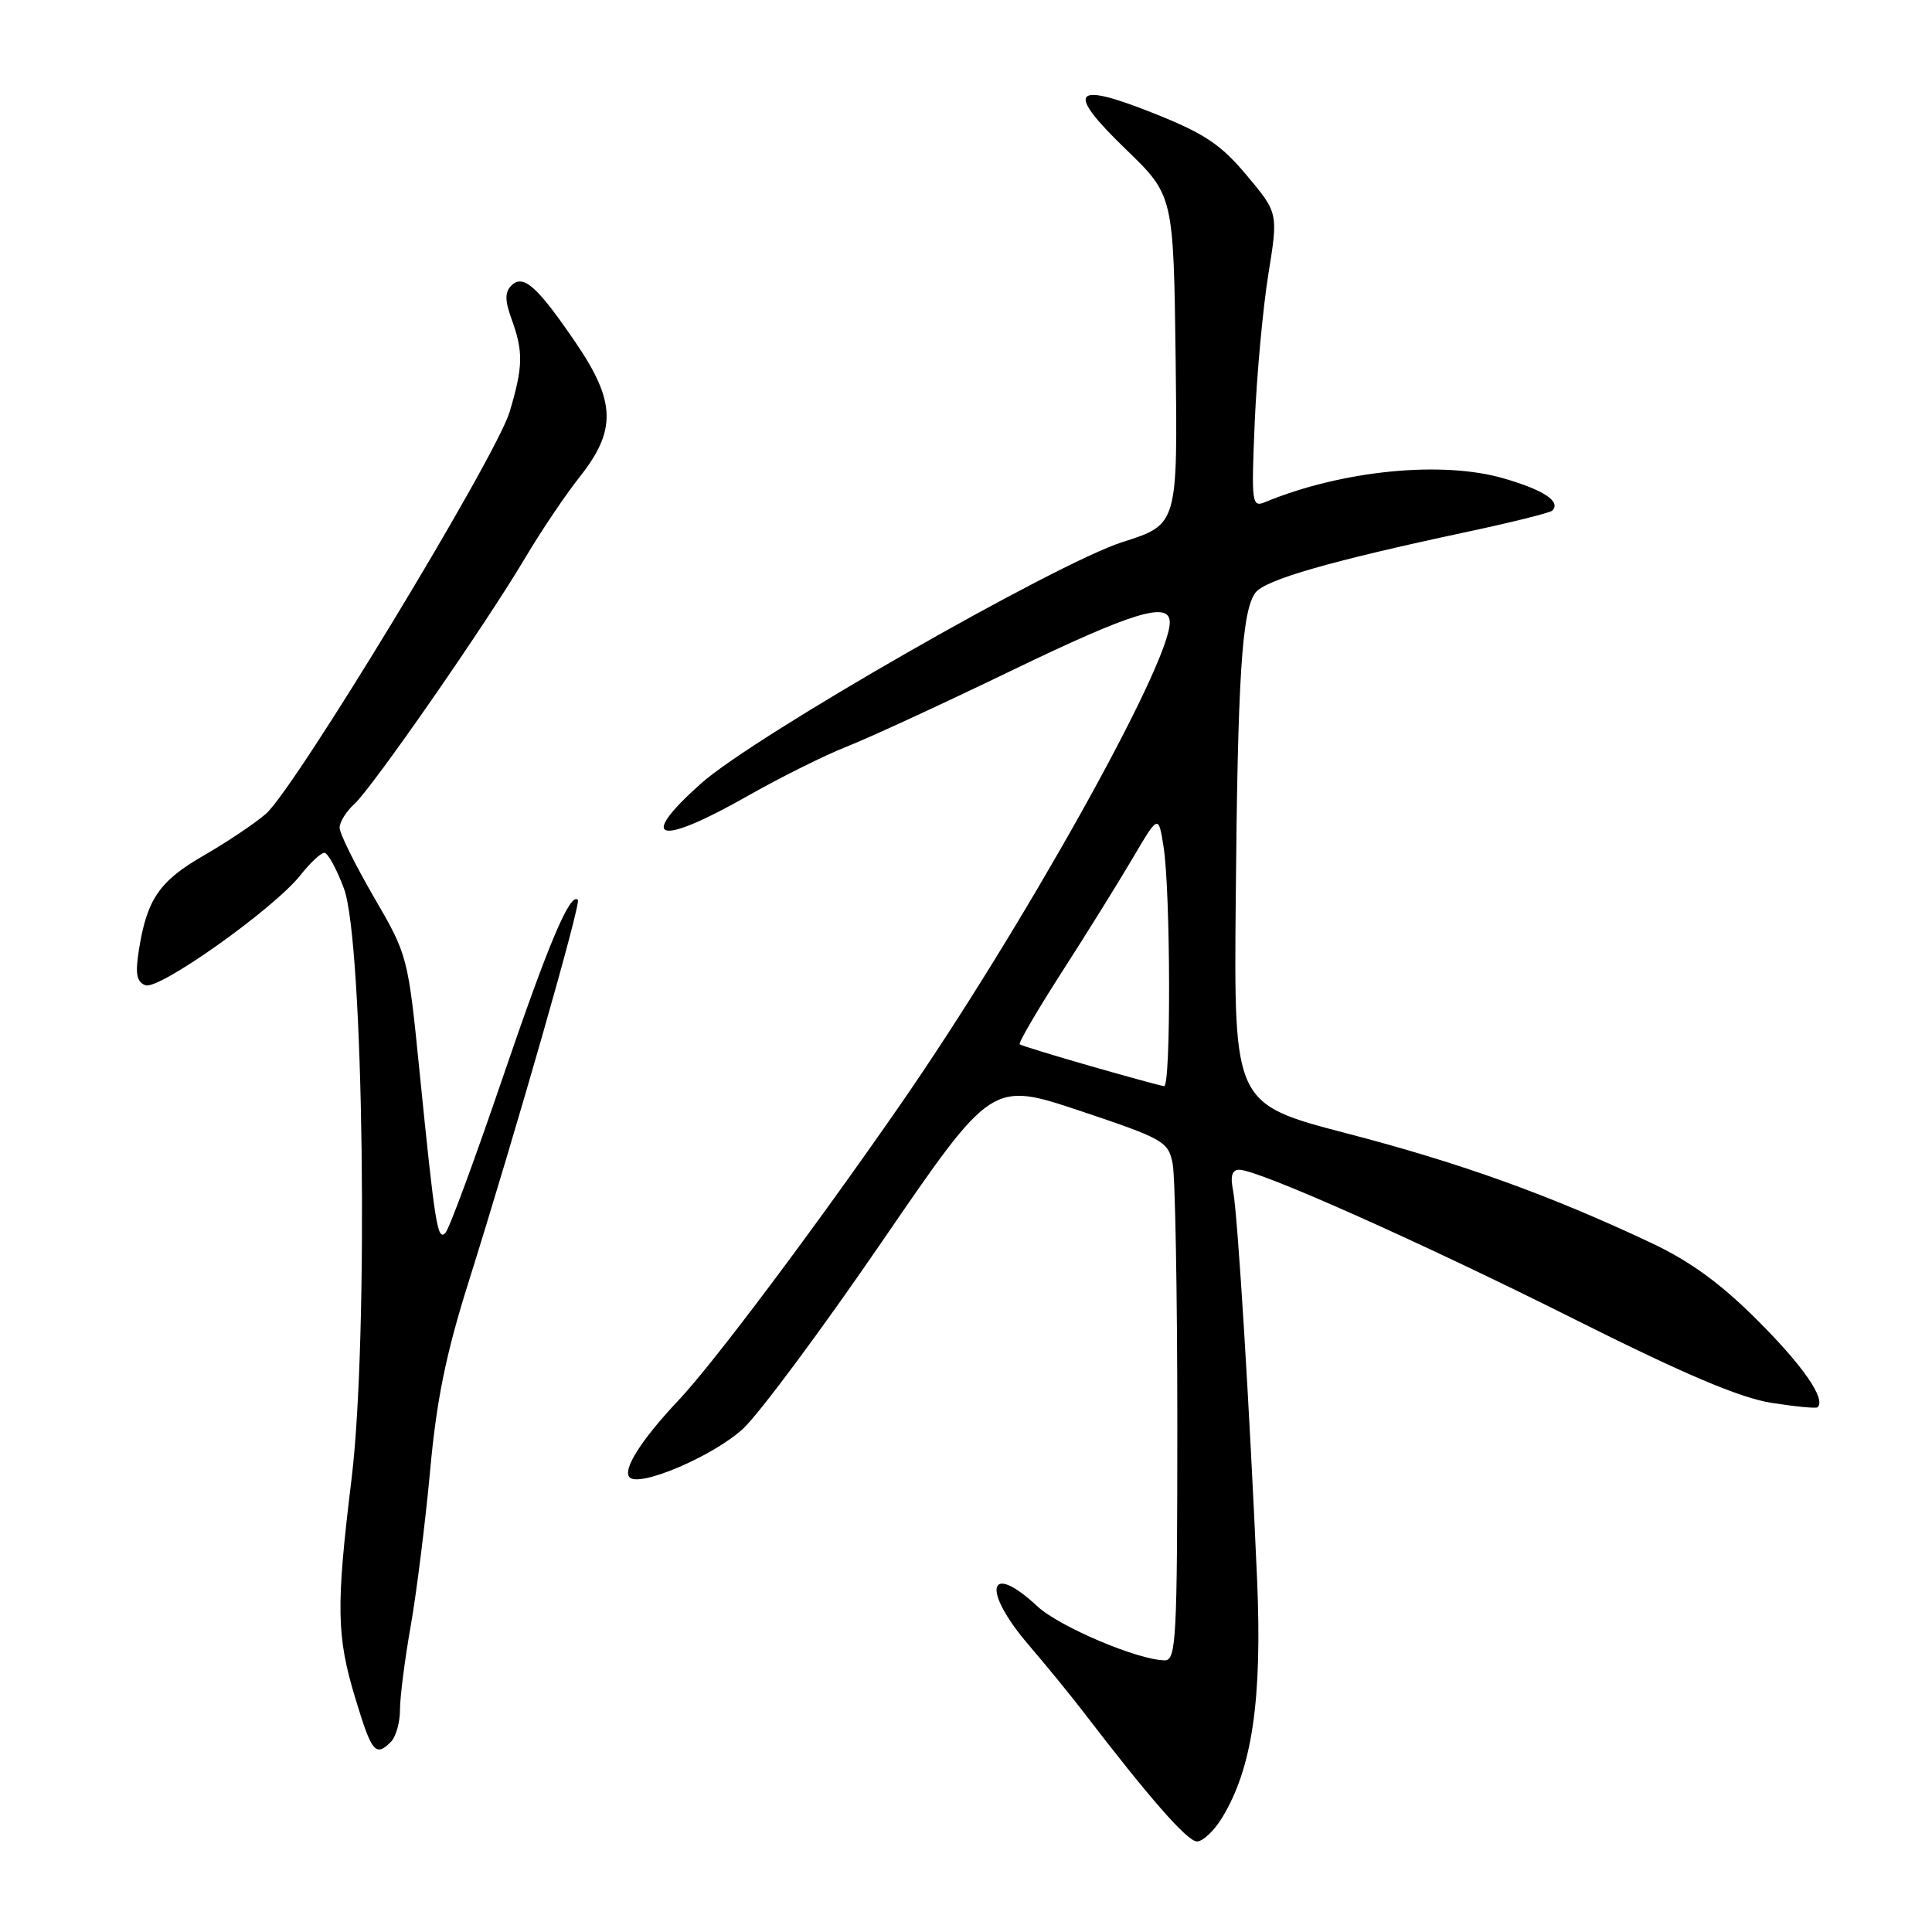 <?xml version="1.0" encoding="UTF-8" standalone="no"?>
<!DOCTYPE svg PUBLIC "-//W3C//DTD SVG 1.1//EN" "http://www.w3.org/Graphics/SVG/1.1/DTD/svg11.dtd" >
<svg xmlns="http://www.w3.org/2000/svg" xmlns:xlink="http://www.w3.org/1999/xlink" version="1.1" viewBox="0 0 256 256">
 <g >
 <path fill="currentColor"
d=" M 161.94 240.85 C 165.93 234.29 167.26 225.22 166.57 209.26 C 165.58 186.50 163.99 160.80 163.39 157.75 C 163.00 155.82 163.25 155.00 164.21 155.00 C 166.73 155.00 188.32 164.62 208.70 174.84 C 223.20 182.11 230.53 185.21 234.70 185.88 C 237.89 186.38 240.65 186.65 240.84 186.47 C 241.97 185.40 238.95 181.02 232.94 175.01 C 227.99 170.06 223.99 167.14 218.77 164.68 C 205.33 158.35 193.59 154.12 178.50 150.19 C 163.50 146.28 163.50 146.28 163.74 119.39 C 164.00 89.64 164.55 81.00 166.34 78.55 C 167.60 76.83 176.23 74.35 194.33 70.49 C 200.28 69.22 205.39 67.95 205.68 67.66 C 206.87 66.46 204.57 64.93 199.25 63.39 C 191.08 61.01 177.79 62.33 167.64 66.53 C 165.87 67.26 165.80 66.73 166.26 55.90 C 166.53 49.63 167.34 40.84 168.06 36.36 C 169.37 28.22 169.37 28.22 165.21 23.25 C 161.77 19.14 159.62 17.70 152.92 15.03 C 142.10 10.71 141.10 11.98 149.20 19.80 C 155.50 25.89 155.50 25.89 155.78 47.69 C 156.05 69.50 156.05 69.50 148.78 71.81 C 139.90 74.64 99.89 97.55 92.86 103.84 C 84.36 111.44 87.20 112.20 99.01 105.50 C 103.37 103.02 109.32 100.06 112.22 98.92 C 115.12 97.78 124.88 93.28 133.90 88.92 C 150.15 81.07 155.00 79.59 155.00 82.48 C 155.00 88.07 135.35 123.22 119.21 146.50 C 107.80 162.96 94.52 180.66 89.95 185.50 C 84.98 190.76 82.44 194.77 83.43 195.76 C 84.78 197.12 94.72 192.83 98.50 189.27 C 100.70 187.20 109.01 176.00 116.96 164.39 C 131.42 143.29 131.42 143.29 143.10 147.19 C 154.18 150.90 154.80 151.25 155.38 154.17 C 155.72 155.87 156.00 171.37 156.00 188.62 C 156.00 217.09 155.85 220.00 154.35 220.00 C 150.86 220.00 140.36 215.55 137.45 212.84 C 130.95 206.78 130.03 210.63 136.25 217.90 C 138.59 220.63 141.85 224.62 143.50 226.77 C 152.35 238.32 157.33 244.00 158.61 244.00 C 159.39 244.00 160.89 242.58 161.94 240.85 Z  M 51.80 230.80 C 52.46 230.14 53.00 228.23 53.00 226.55 C 53.00 224.87 53.64 219.85 54.43 215.40 C 55.21 210.94 56.36 201.71 56.99 194.90 C 57.84 185.53 59.08 179.45 62.05 170.00 C 68.39 149.83 77.02 119.68 76.57 119.24 C 75.54 118.21 72.70 124.94 66.54 143.00 C 62.88 153.72 59.50 162.90 59.01 163.38 C 57.97 164.43 57.64 162.36 55.60 142.06 C 54.06 126.69 54.03 126.58 49.52 118.83 C 47.04 114.55 45.00 110.43 45.00 109.68 C 45.00 108.93 45.87 107.52 46.93 106.56 C 49.32 104.40 64.30 82.83 69.54 74.00 C 71.66 70.42 74.94 65.55 76.83 63.17 C 81.70 57.02 81.59 53.20 76.32 45.46 C 71.18 37.91 69.33 36.27 67.76 37.84 C 66.88 38.72 66.89 39.81 67.80 42.32 C 69.36 46.63 69.31 48.59 67.53 54.57 C 65.76 60.52 39.06 104.53 35.22 107.85 C 33.72 109.14 30.03 111.61 27.01 113.35 C 21.15 116.72 19.48 119.13 18.42 125.78 C 17.90 129.04 18.09 130.10 19.27 130.55 C 21.06 131.24 36.33 120.39 39.82 115.95 C 41.10 114.33 42.52 113.00 42.98 113.00 C 43.44 113.00 44.61 115.14 45.58 117.75 C 48.19 124.76 48.86 177.22 46.59 195.90 C 44.51 212.91 44.58 216.81 47.10 225.09 C 49.26 232.23 49.76 232.84 51.80 230.80 Z  M 144.50 141.26 C 139.55 139.84 135.33 138.54 135.12 138.38 C 134.91 138.21 137.43 133.90 140.71 128.79 C 144.00 123.68 148.22 116.89 150.09 113.71 C 153.50 107.92 153.50 107.92 154.18 112.21 C 155.11 118.14 155.17 144.02 154.25 143.92 C 153.84 143.88 149.45 142.68 144.50 141.26 Z "/>
</g>
</svg>